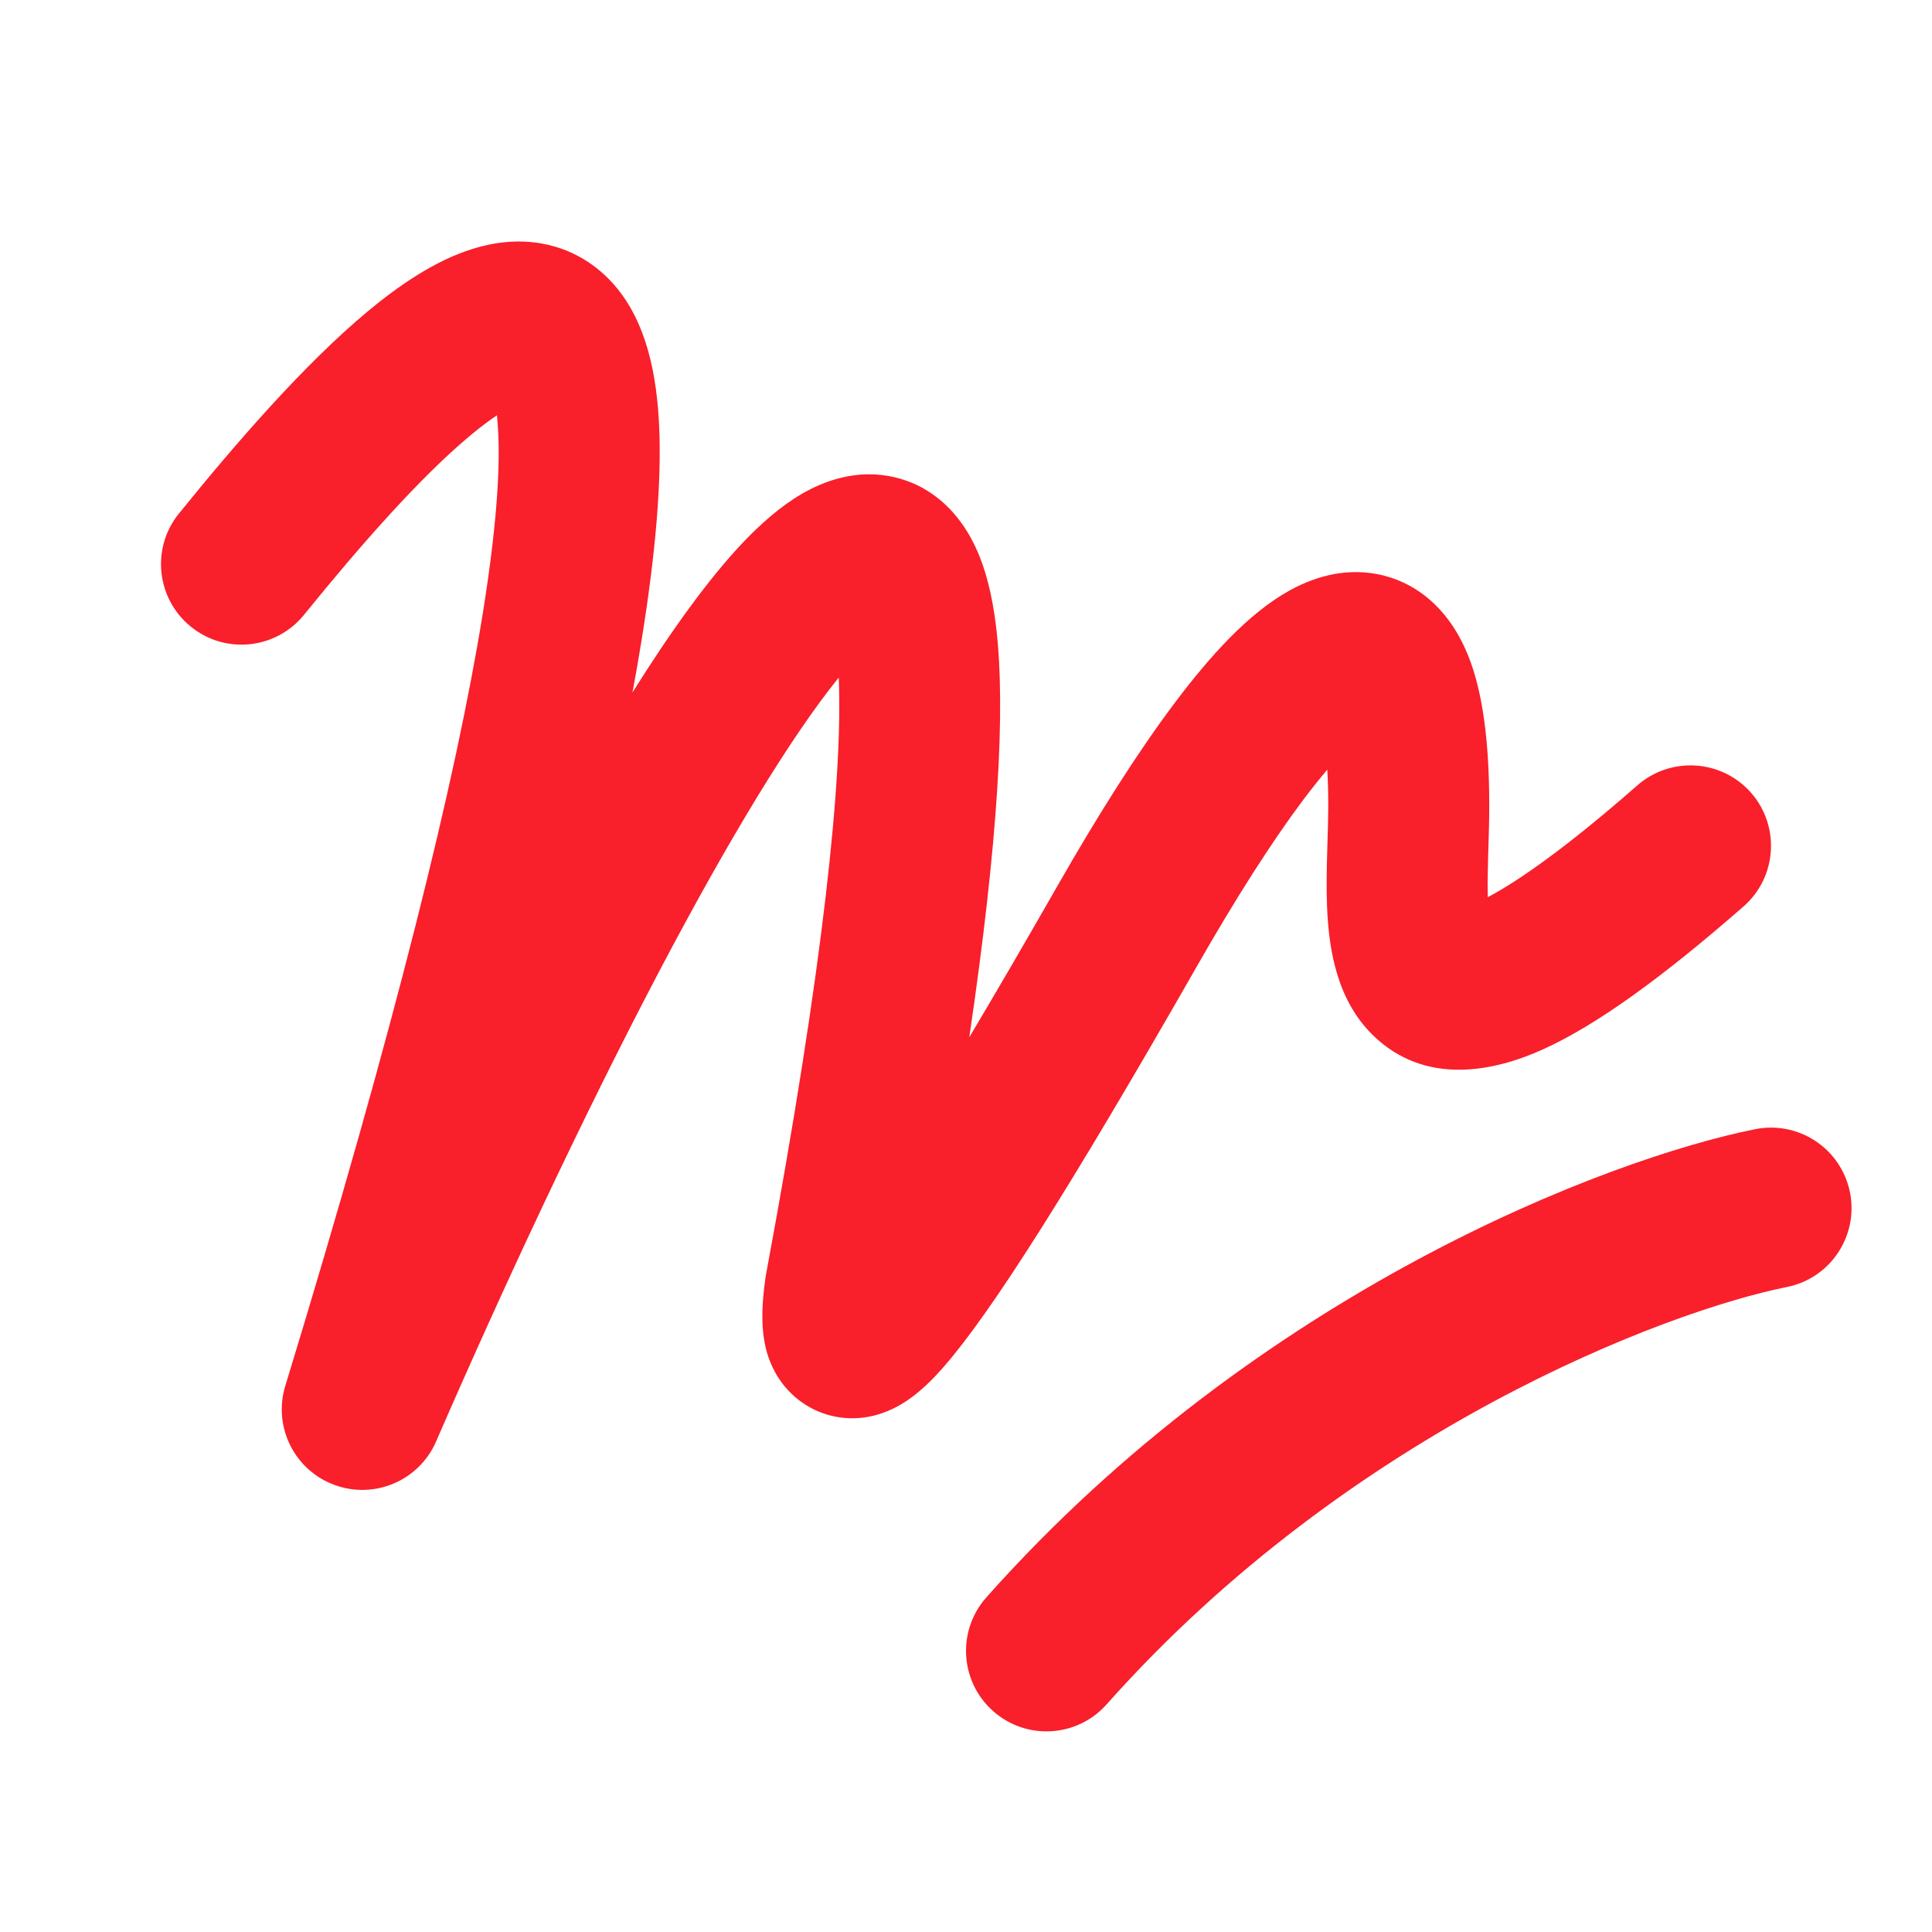 <svg width="24" height="24" viewBox="0 0 24 24" fill="none" xmlns="http://www.w3.org/2000/svg">
<path fill-rule="evenodd" clip-rule="evenodd" d="M5.843 5.409C5.221 5.927 4.482 6.767 3.777 7.637C3.43 8.066 2.8 8.133 2.371 7.785C1.942 7.438 1.875 6.808 2.223 6.379C2.935 5.499 3.779 4.526 4.563 3.872C4.945 3.554 5.396 3.239 5.873 3.091C6.122 3.014 6.427 2.966 6.755 3.03C7.1 3.097 7.4 3.276 7.629 3.538C8.04 4.009 8.161 4.676 8.189 5.309C8.218 5.989 8.146 6.859 7.972 7.94C7.938 8.151 7.9 8.372 7.857 8.602C8.335 7.839 8.799 7.194 9.224 6.745C9.441 6.516 9.69 6.292 9.964 6.133C10.229 5.98 10.643 5.816 11.118 5.93C11.624 6.05 11.927 6.415 12.09 6.739C12.249 7.052 12.33 7.42 12.374 7.788C12.497 8.814 12.397 10.47 12.041 12.885C12.36 12.35 12.722 11.729 13.132 11.012C13.643 10.117 14.135 9.341 14.591 8.734C15.024 8.158 15.504 7.622 16.013 7.339C16.278 7.191 16.665 7.047 17.108 7.132C17.585 7.223 17.904 7.534 18.092 7.849C18.27 8.145 18.364 8.489 18.418 8.822C18.475 9.166 18.5 9.563 18.5 10.008C18.5 10.174 18.495 10.354 18.49 10.517C18.488 10.558 18.487 10.599 18.486 10.638C18.481 10.827 18.478 10.995 18.482 11.145C18.87 10.94 19.466 10.522 20.341 9.755C20.757 9.392 21.389 9.434 21.753 9.849C22.116 10.265 22.074 10.897 21.659 11.26C20.641 12.15 19.834 12.731 19.182 13.029C18.567 13.311 17.699 13.499 17.045 12.85C16.776 12.583 16.65 12.259 16.585 12.008C16.518 11.752 16.494 11.488 16.485 11.26C16.476 11.027 16.481 10.79 16.487 10.581C16.488 10.531 16.49 10.484 16.491 10.438C16.496 10.279 16.5 10.141 16.5 10.008C16.5 9.841 16.496 9.692 16.488 9.561C16.399 9.666 16.3 9.789 16.19 9.935C15.803 10.451 15.357 11.148 14.868 12.004C13.268 14.804 12.303 16.314 11.732 16.969C11.594 17.128 11.41 17.319 11.189 17.448C11.078 17.513 10.875 17.612 10.611 17.618C10.299 17.625 10.002 17.499 9.79 17.27C9.611 17.078 9.542 16.866 9.513 16.747C9.482 16.617 9.473 16.496 9.471 16.405C9.466 16.223 9.486 16.032 9.51 15.866C9.512 15.853 9.514 15.839 9.517 15.825C10.236 11.963 10.471 9.644 10.419 8.417C9.811 9.169 9.027 10.472 8.179 12.085C7.225 13.901 6.244 16.005 5.417 17.907C5.206 18.393 4.651 18.63 4.154 18.446C3.657 18.263 3.389 17.723 3.544 17.216C4.914 12.73 5.669 9.656 5.997 7.622C6.161 6.602 6.212 5.883 6.19 5.396C6.186 5.304 6.18 5.226 6.173 5.159C6.081 5.221 5.971 5.302 5.843 5.409ZM22.981 14.812C23.089 15.353 22.738 15.88 22.196 15.988C20.704 16.287 16.779 17.762 13.747 21.172C13.38 21.585 12.748 21.622 12.336 21.255C11.923 20.888 11.886 20.256 12.253 19.843C15.621 16.054 19.963 14.396 21.804 14.027C22.346 13.919 22.872 14.27 22.981 14.812Z" fill="#F91F2B"/>
</svg>
